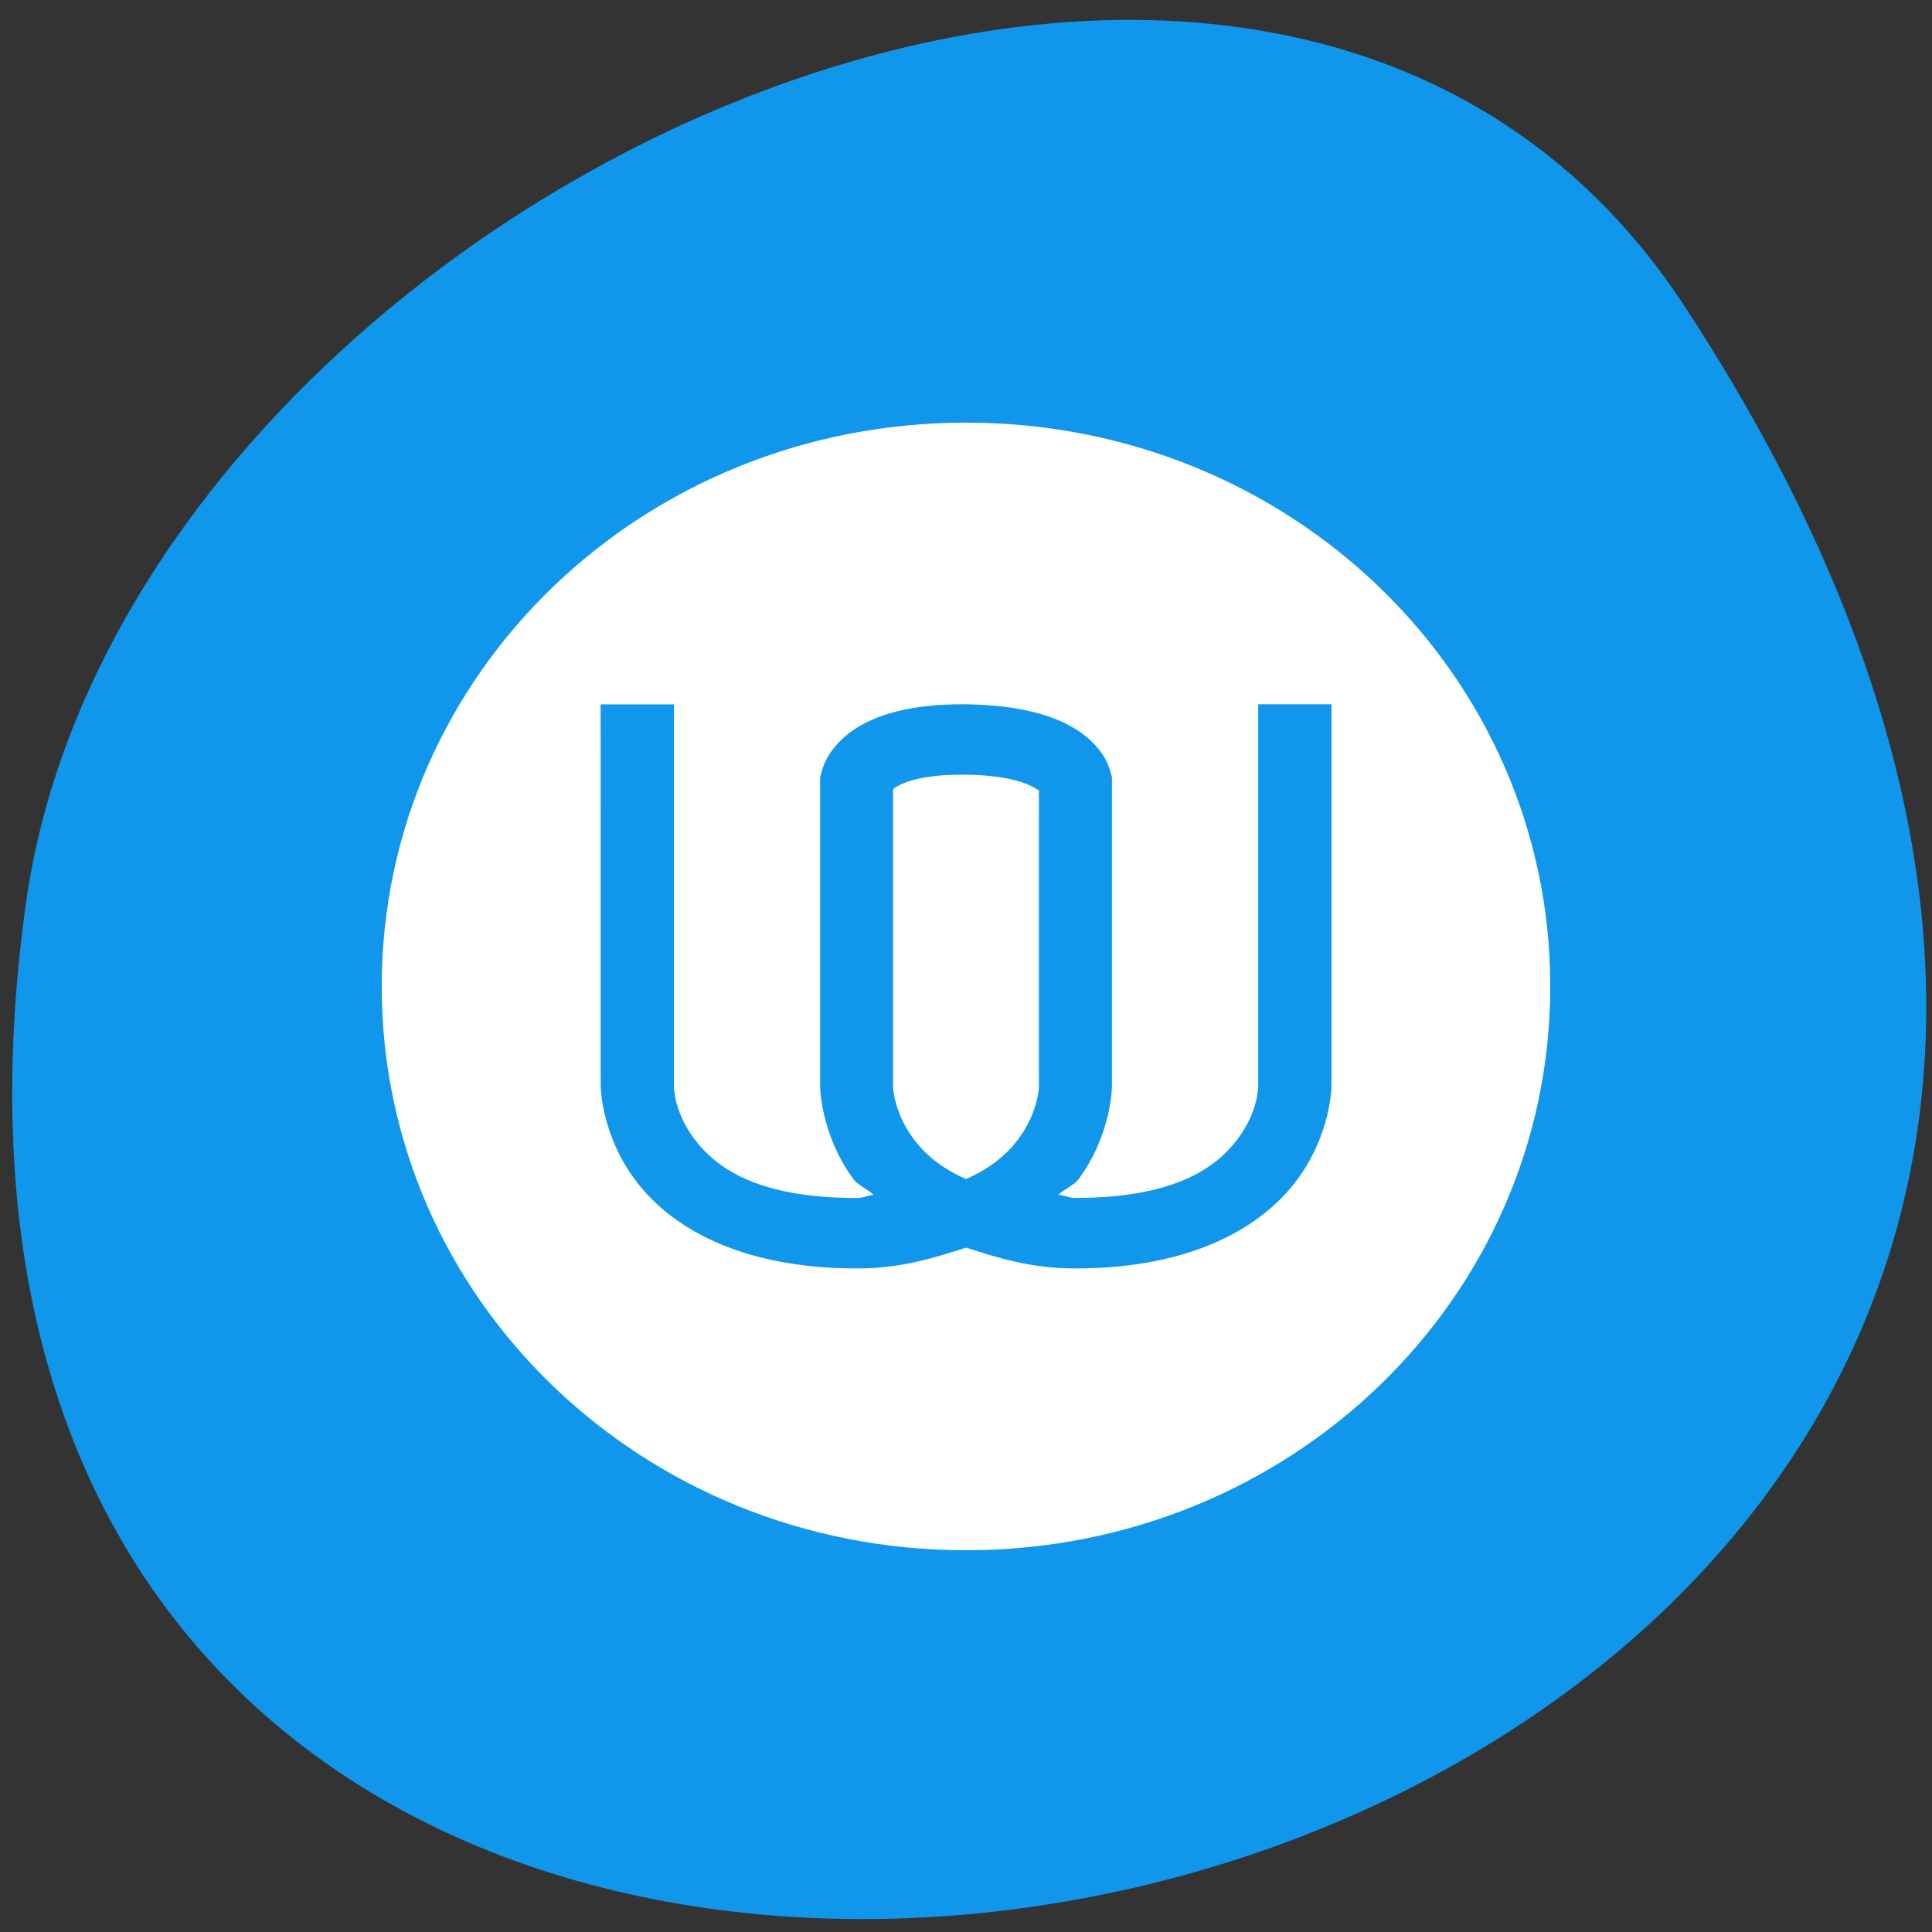 <svg xmlns="http://www.w3.org/2000/svg" viewBox="0 0 24 24"><rect x="0" y="0" width="24" height="24" fill="#333333" stroke="none"/><path d="m 20.922 3.797 c 13.609 20.77 -23.562 28.809 -20.602 7.438 c 1.203 -8.711 15.395 -15.383 20.602 -7.438" style="fill:#1097ec"/><path d="m 12 5.25 c -4.023 0 -7.258 3.125 -7.258 7.004 c 0 3.879 3.234 7.004 7.258 7.004 c 4.023 0 7.258 -3.125 7.258 -7.004 c 0 -3.879 -3.234 -7.004 -7.258 -7.004 m -4.539 3.5 h 0.91 v 4.742 c 0 0 -0.004 0.312 0.254 0.656 c 0.258 0.344 0.758 0.734 2.016 0.734 c 0.094 0 0.121 -0.031 0.211 -0.039 c -0.066 -0.066 -0.188 -0.117 -0.242 -0.184 c -0.422 -0.566 -0.422 -1.168 -0.422 -1.168 v -3.828 c 0 0 0.023 -0.125 0.078 -0.23 c 0.055 -0.105 0.148 -0.223 0.289 -0.332 c 0.289 -0.215 0.742 -0.359 1.453 -0.352 c 0.707 0.012 1.148 0.156 1.43 0.359 c 0.141 0.102 0.234 0.219 0.293 0.32 c 0.055 0.102 0.082 0.23 0.082 0.23 v 3.832 c 0 0 0 0.602 -0.422 1.168 c -0.055 0.066 -0.176 0.117 -0.242 0.184 c 0.09 0.008 0.117 0.039 0.211 0.039 c 1.258 0 1.758 -0.391 2.016 -0.734 c 0.258 -0.344 0.254 -0.656 0.254 -0.656 v -4.742 h 0.91 v 4.742 c 0 0 -0.004 0.602 -0.43 1.168 c -0.422 0.57 -1.281 1.098 -2.75 1.098 c -0.562 0 -0.965 -0.133 -1.359 -0.258 c -0.395 0.125 -0.797 0.258 -1.359 0.258 c -1.469 0 -2.328 -0.527 -2.75 -1.098 c -0.426 -0.566 -0.43 -1.168 -0.43 -1.168 m 4.531 -3.867 c -0.578 -0.008 -0.805 0.113 -0.879 0.164 c -0.02 0.016 -0.016 0.016 -0.02 0.023 v 3.68 c 0 0 0 0.312 0.254 0.656 c 0.129 0.176 0.332 0.359 0.652 0.5 c 0.32 -0.141 0.523 -0.324 0.652 -0.5 c 0.254 -0.344 0.254 -0.656 0.254 -0.656 v -3.672 c -0.004 -0.004 0 0 -0.016 -0.008 c -0.074 -0.055 -0.312 -0.18 -0.898 -0.188" style="fill:#fff"/></svg>